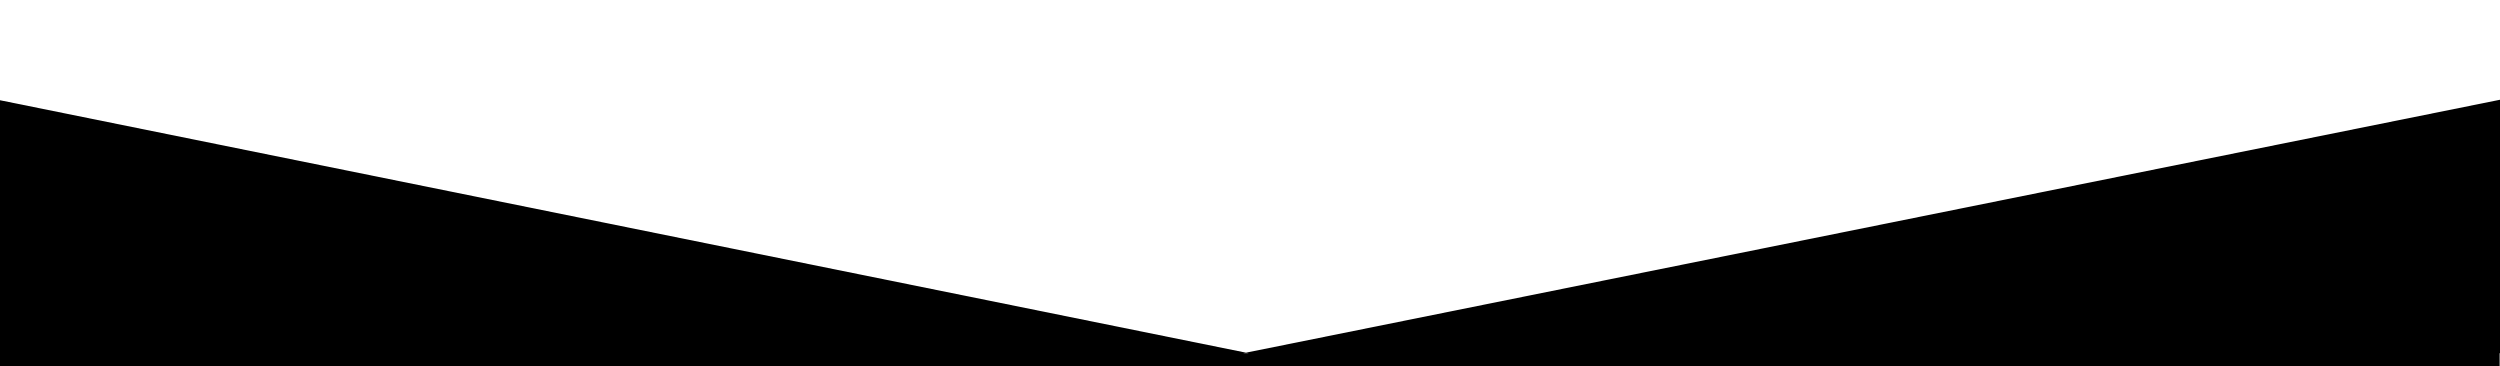 <?xml version="1.0" encoding="utf-8"?>
<!-- Generator: Adobe Illustrator 21.1.0, SVG Export Plug-In . SVG Version: 6.00 Build 0)  -->
<svg id="Слой_1" x="0px" y="0px" viewBox="0 0 1366 200" style="enable-background:new 0 0 1366 200;" xml:space="preserve">
<g>
	<polygon class="st0" points="1368.5,54 1368.5,193 1365.8,193 1365.8,200 -4,200 -4,193 -3.8,193 -3.8,54 680.8,192.7 679.3,193 682.3,193 680.8,192.7"/>
	<polygon class="st0" points="682.3,193 679.3,193 680.8,192.7 	"/>
</g>
</svg>
